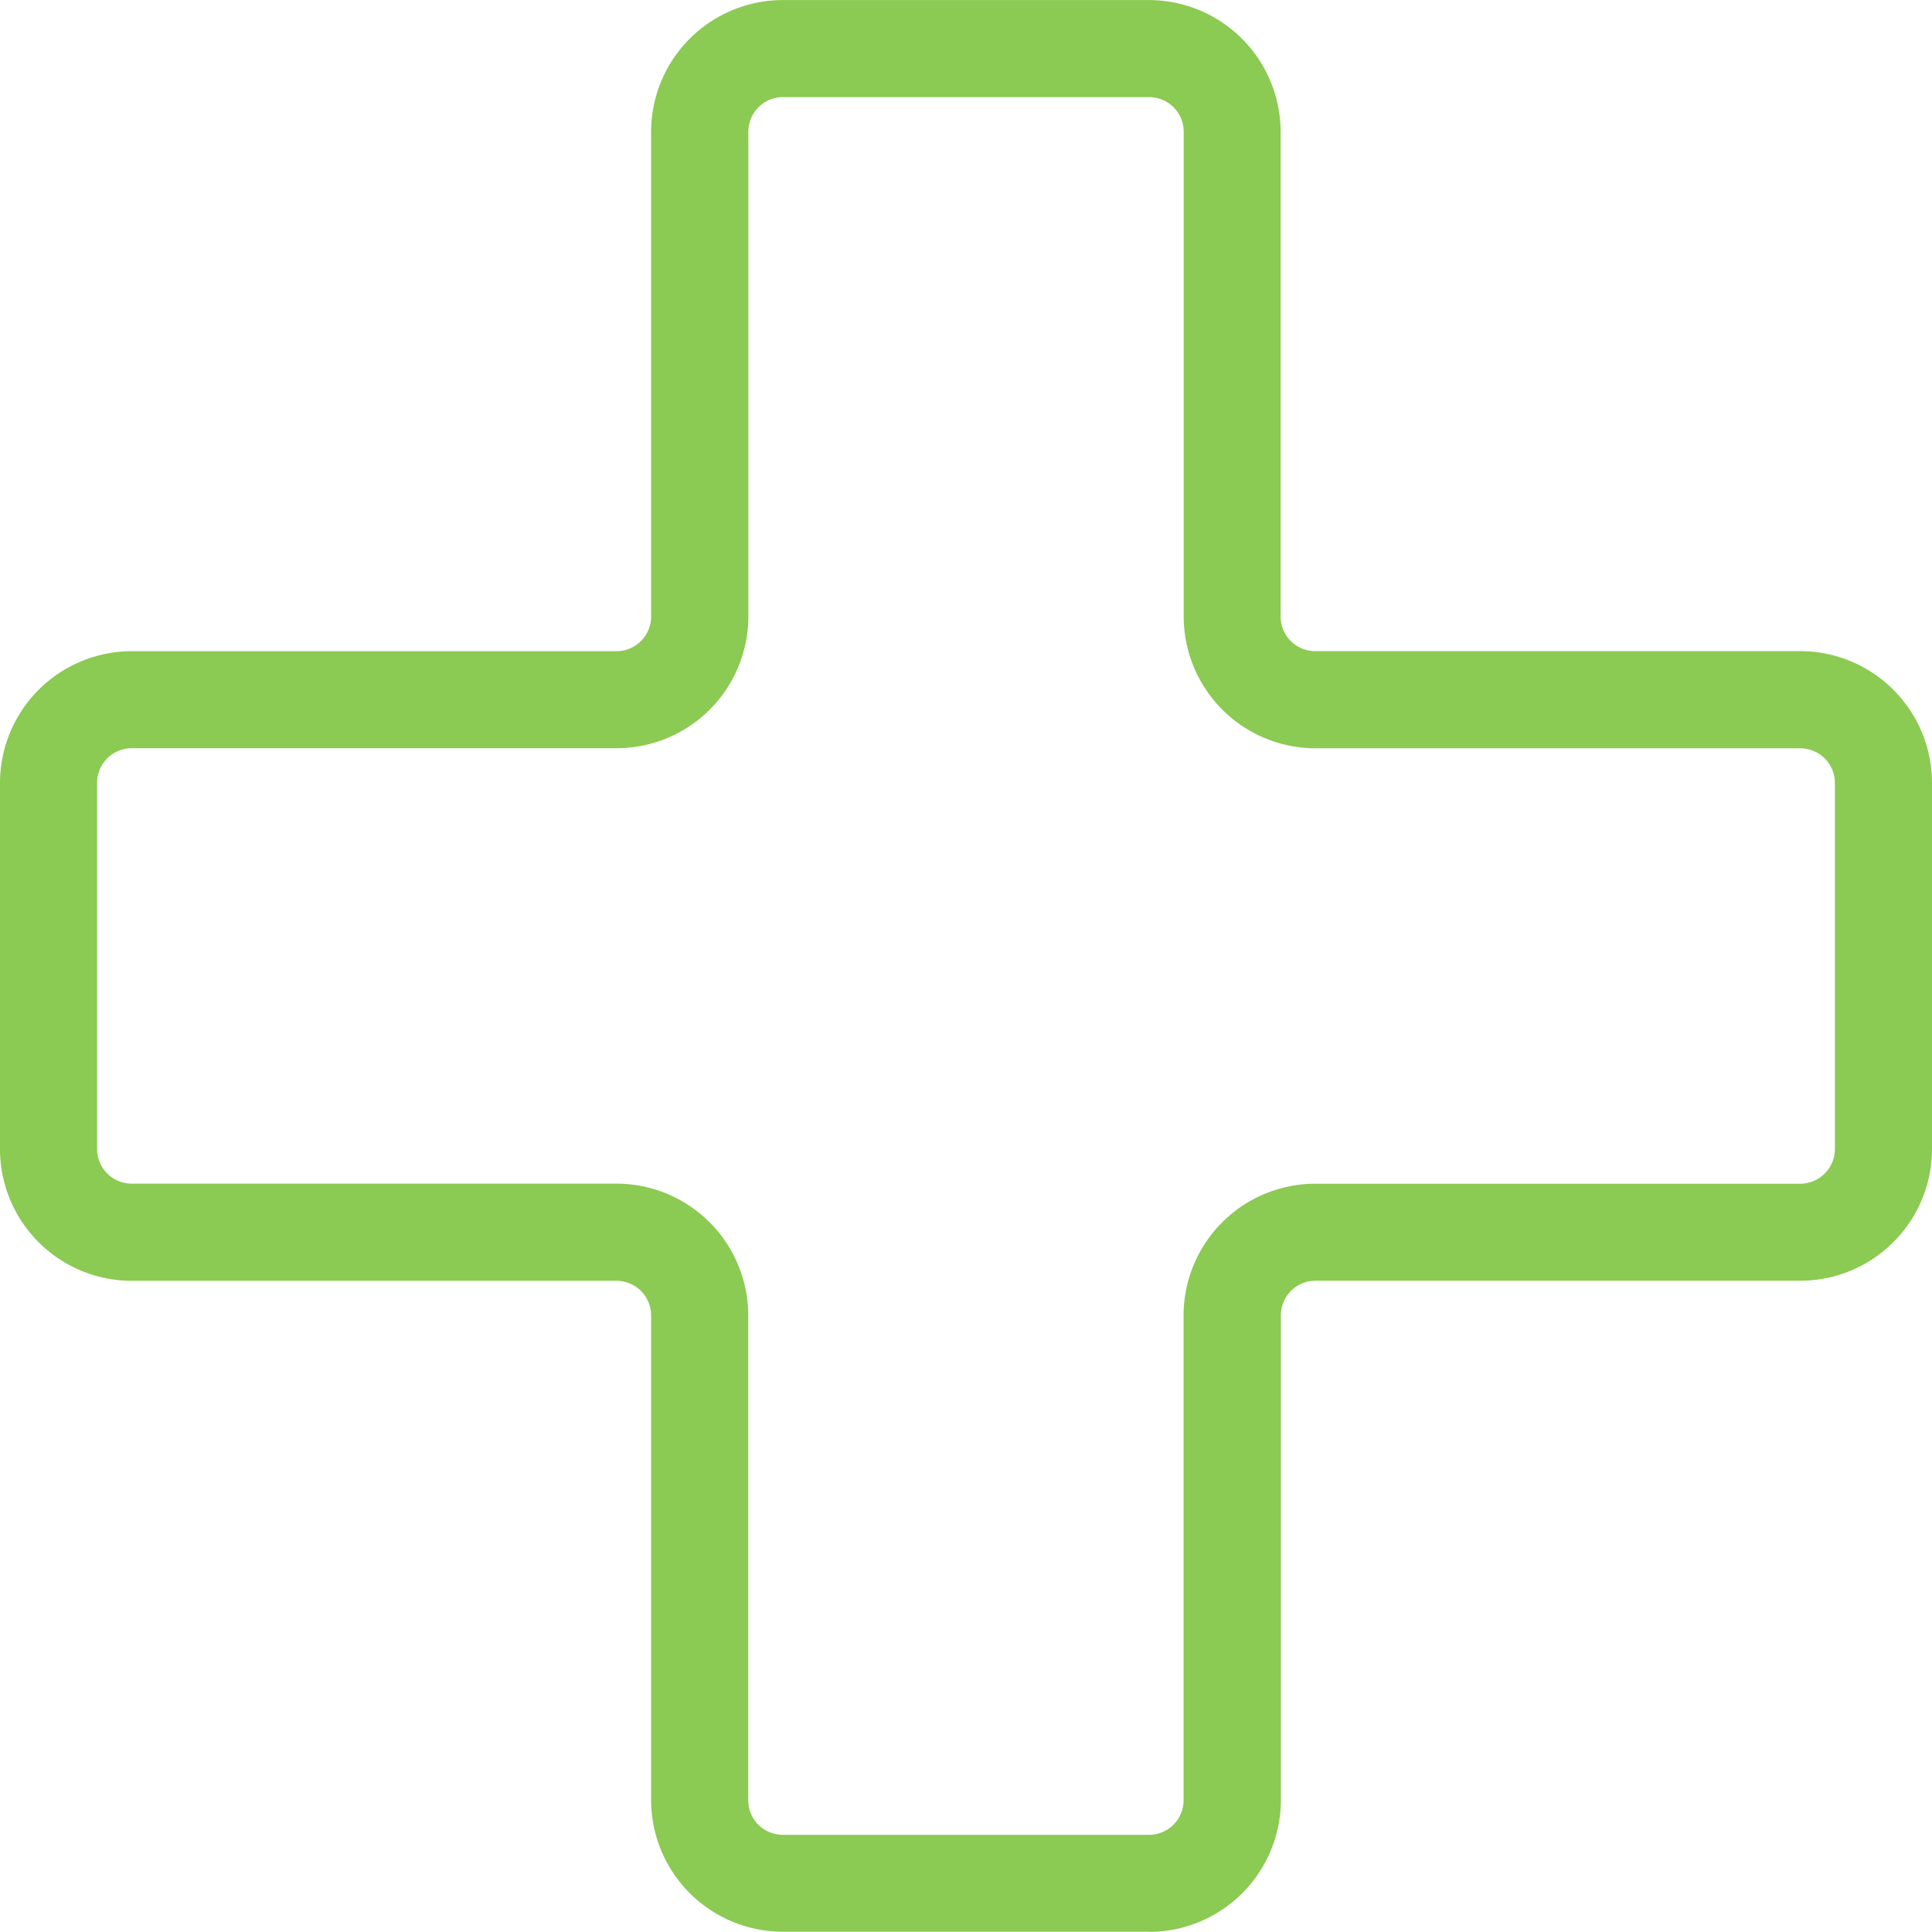 <svg xmlns="http://www.w3.org/2000/svg" width="29.547" height="29.547" viewBox="0 0 29.547 29.547">
  <path id="Path_23041" data-name="Path 23041" d="M-.144-.816a.529.529,0,0,0-.529.529v5.6a.53.53,0,0,0,.529.53H7.271A2.017,2.017,0,0,1,9.285,7.859v7.414a.529.529,0,0,0,.529.529h5.6a.529.529,0,0,0,.529-.529V7.859A2.017,2.017,0,0,1,17.96,5.844h7.414a.531.531,0,0,0,.53-.53v-5.6a.53.53,0,0,0-.53-.529H17.96A2.017,2.017,0,0,1,15.945-2.83v-7.414a.53.53,0,0,0-.529-.53h-5.6a.53.53,0,0,0-.529.53V-2.83A2.017,2.017,0,0,1,7.271-.816Zm15.56,18.1h-5.6A2.016,2.016,0,0,1,7.8,15.273V7.859a.531.531,0,0,0-.53-.53H-.144A2.016,2.016,0,0,1-2.158,5.314v-5.6A2.017,2.017,0,0,1-.144-2.3H7.271A.53.53,0,0,0,7.8-2.83v-7.414a2.016,2.016,0,0,1,2.013-2.014h5.6a2.017,2.017,0,0,1,2.014,2.014V-2.83a.529.529,0,0,0,.529.529h7.414A2.017,2.017,0,0,1,27.389-.286v5.6a2.016,2.016,0,0,1-2.014,2.014H17.96a.53.53,0,0,0-.529.53v7.414a2.017,2.017,0,0,1-2.014,2.014" transform="translate(2.158 12.259)" fill="#8bca53"/>
</svg>
